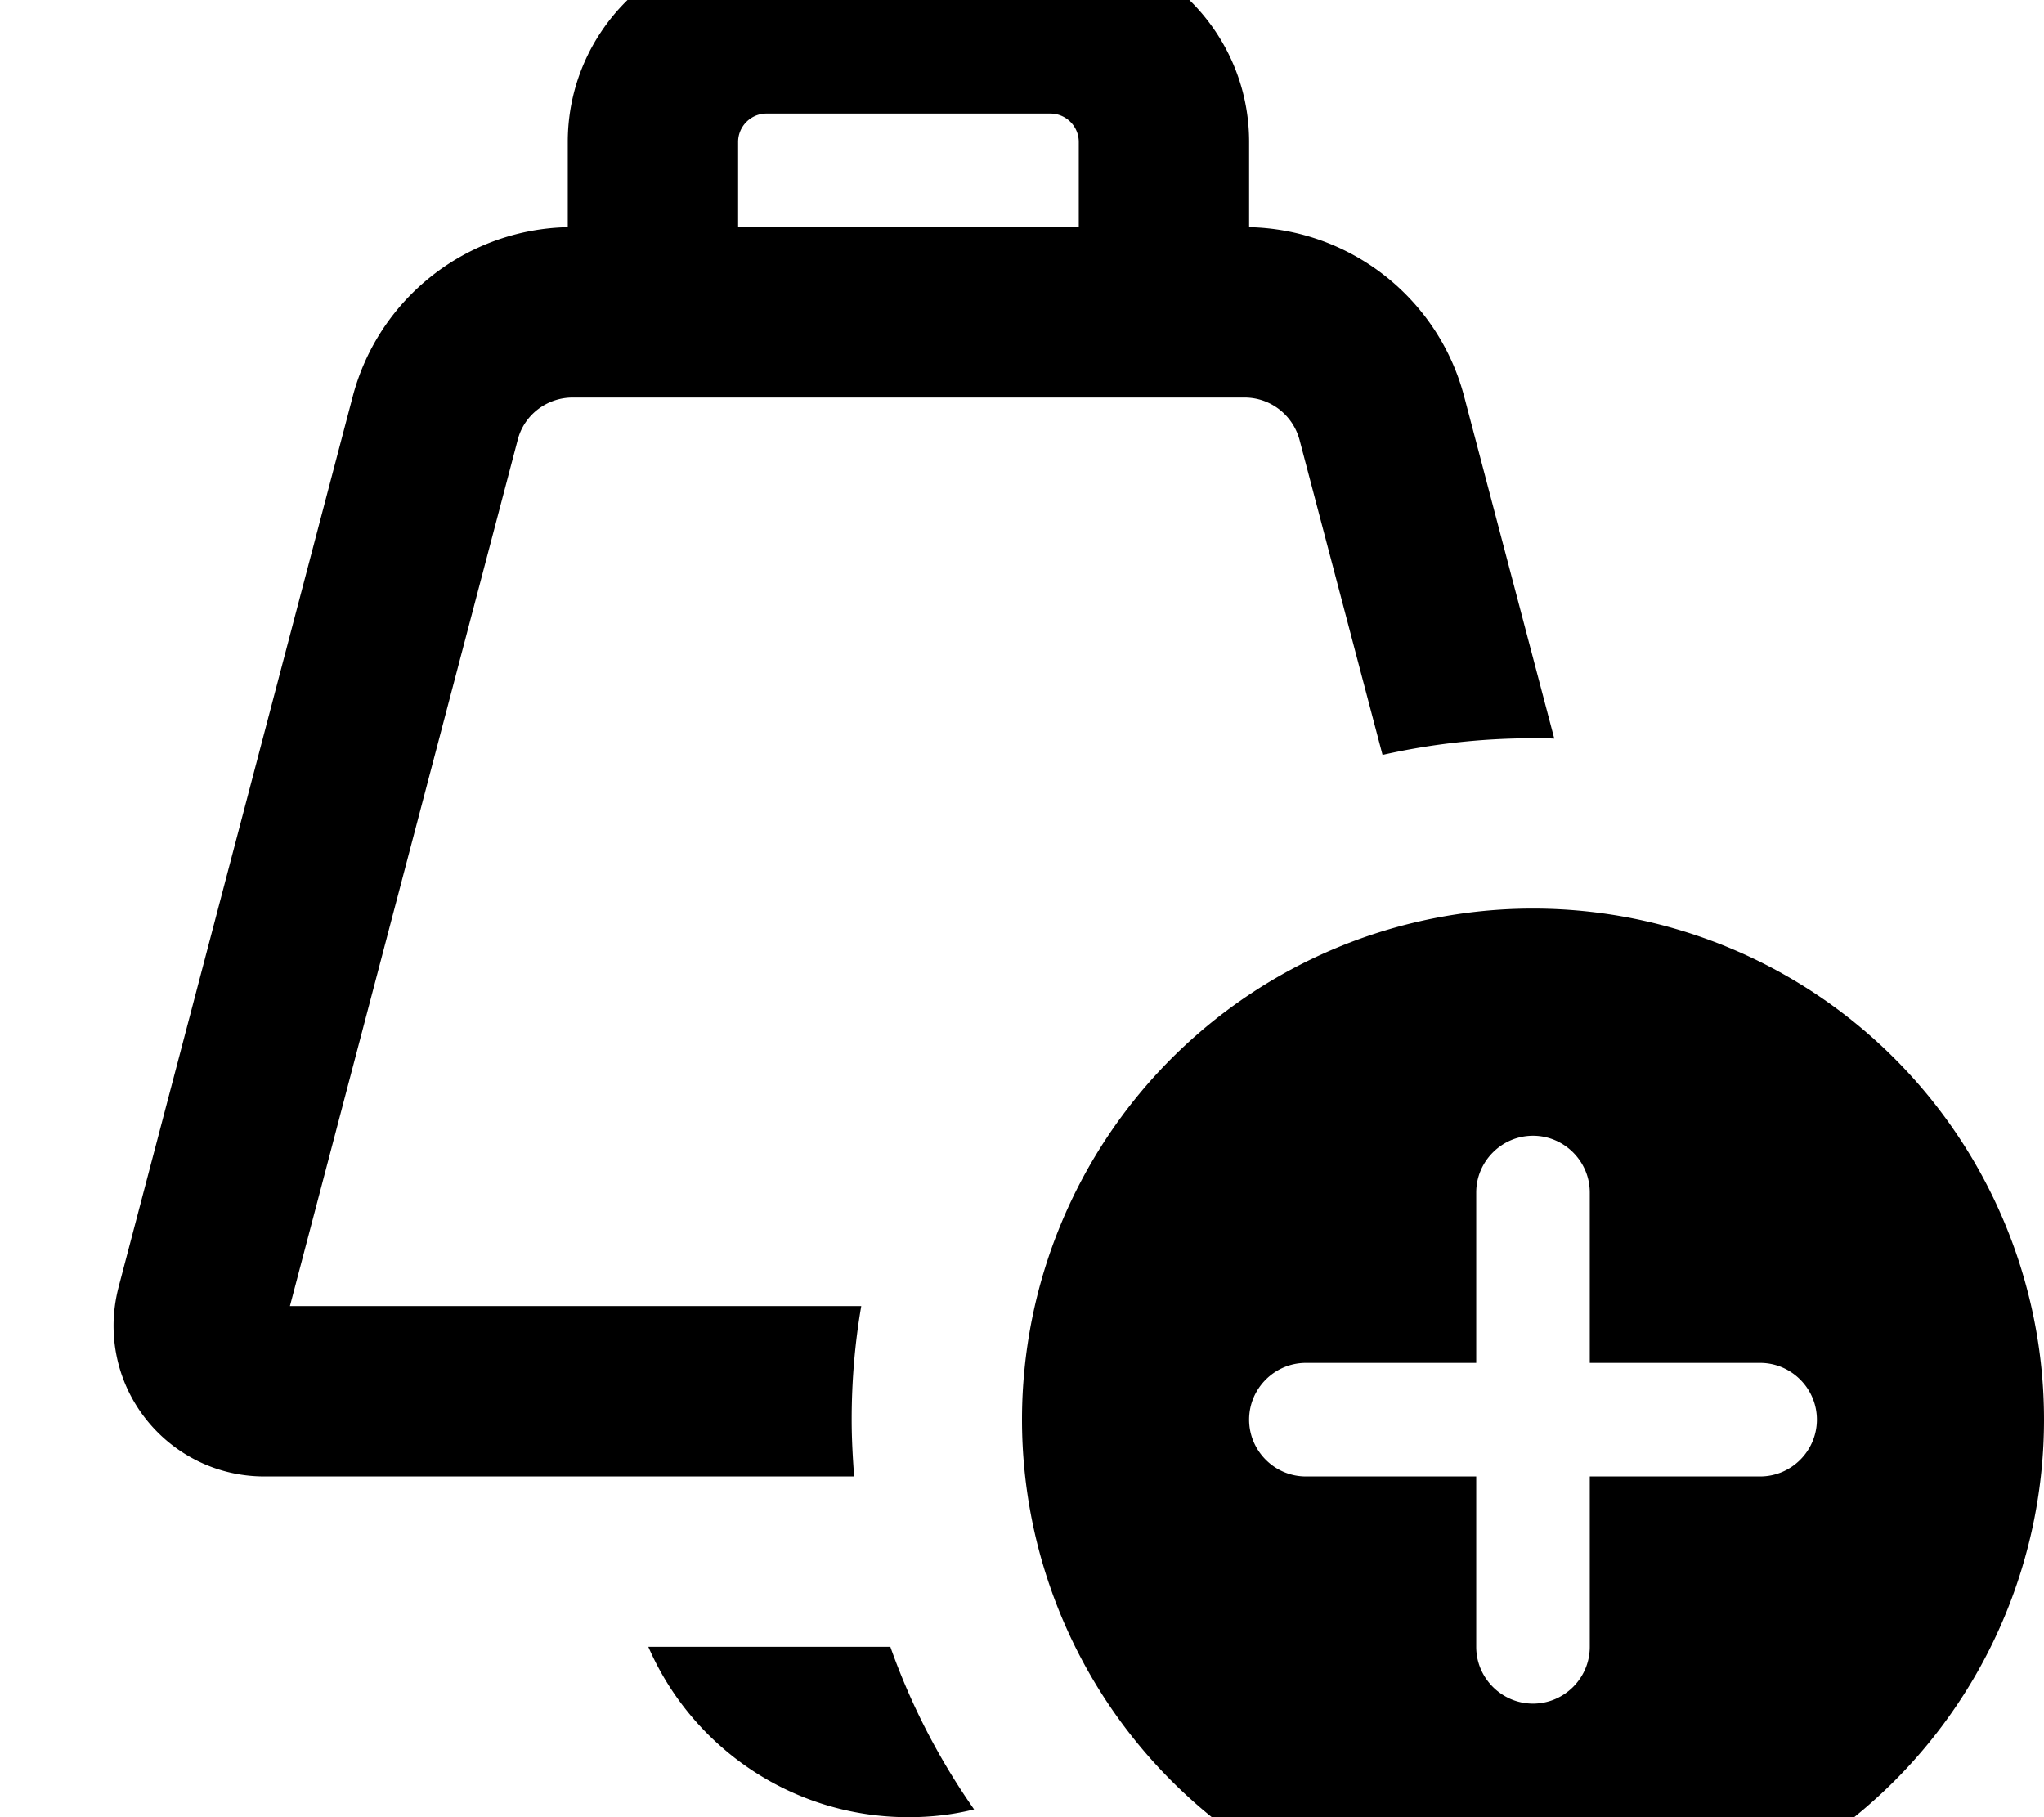 <svg xmlns="http://www.w3.org/2000/svg" viewBox="0 0 576 512"><!--! Font Awesome Pro 7.0.1 by @fontawesome - https://fontawesome.com License - https://fontawesome.com/license (Commercial License) Copyright 2025 Fonticons, Inc. --><path fill="currentColor" d="M216 32l80 0c4.4 0 8 3.6 8 8l0 24-96 0 0-24c0-4.4 3.6-8 8-8zm-56 8l0 24c-28.5 .6-53.3 20-60.6 47.7l-66 251c-.9 3.5-1.4 7.2-1.4 10.8 0 23.5 19 42.5 42.5 42.5l166.2 0c-.4-5.3-.7-10.6-.7-16 0-10.9 .9-21.6 2.7-32l-161 0 64.2-244.1c1.8-7 8.2-11.9 15.5-11.9l189.3 0c7.3 0 13.6 4.9 15.5 11.9l23.4 88.8c13.7-3.1 27.9-4.7 42.5-4.7 2 0 4 0 5.9 .1l-25.4-96.4C405.3 84 380.5 64.6 352 64l0-24c0-30.9-25.1-56-56-56l-80 0c-30.9 0-56 25.1-56 56zm22.7 424c12.3 28.3 40.5 48 73.3 48 6.4 0 12.6-.7 18.5-2.2-9.8-14-17.8-29.4-23.6-45.8l-68.3 0zM432 544a144 144 0 1 0 0-288 144 144 0 1 0 0 288zm16-208l0 48 48 0c8.8 0 16 7.2 16 16s-7.2 16-16 16l-48 0 0 48c0 8.8-7.2 16-16 16s-16-7.2-16-16l0-48-48 0c-8.8 0-16-7.2-16-16s7.2-16 16-16l48 0 0-48c0-8.8 7.2-16 16-16s16 7.2 16 16z"/></svg>